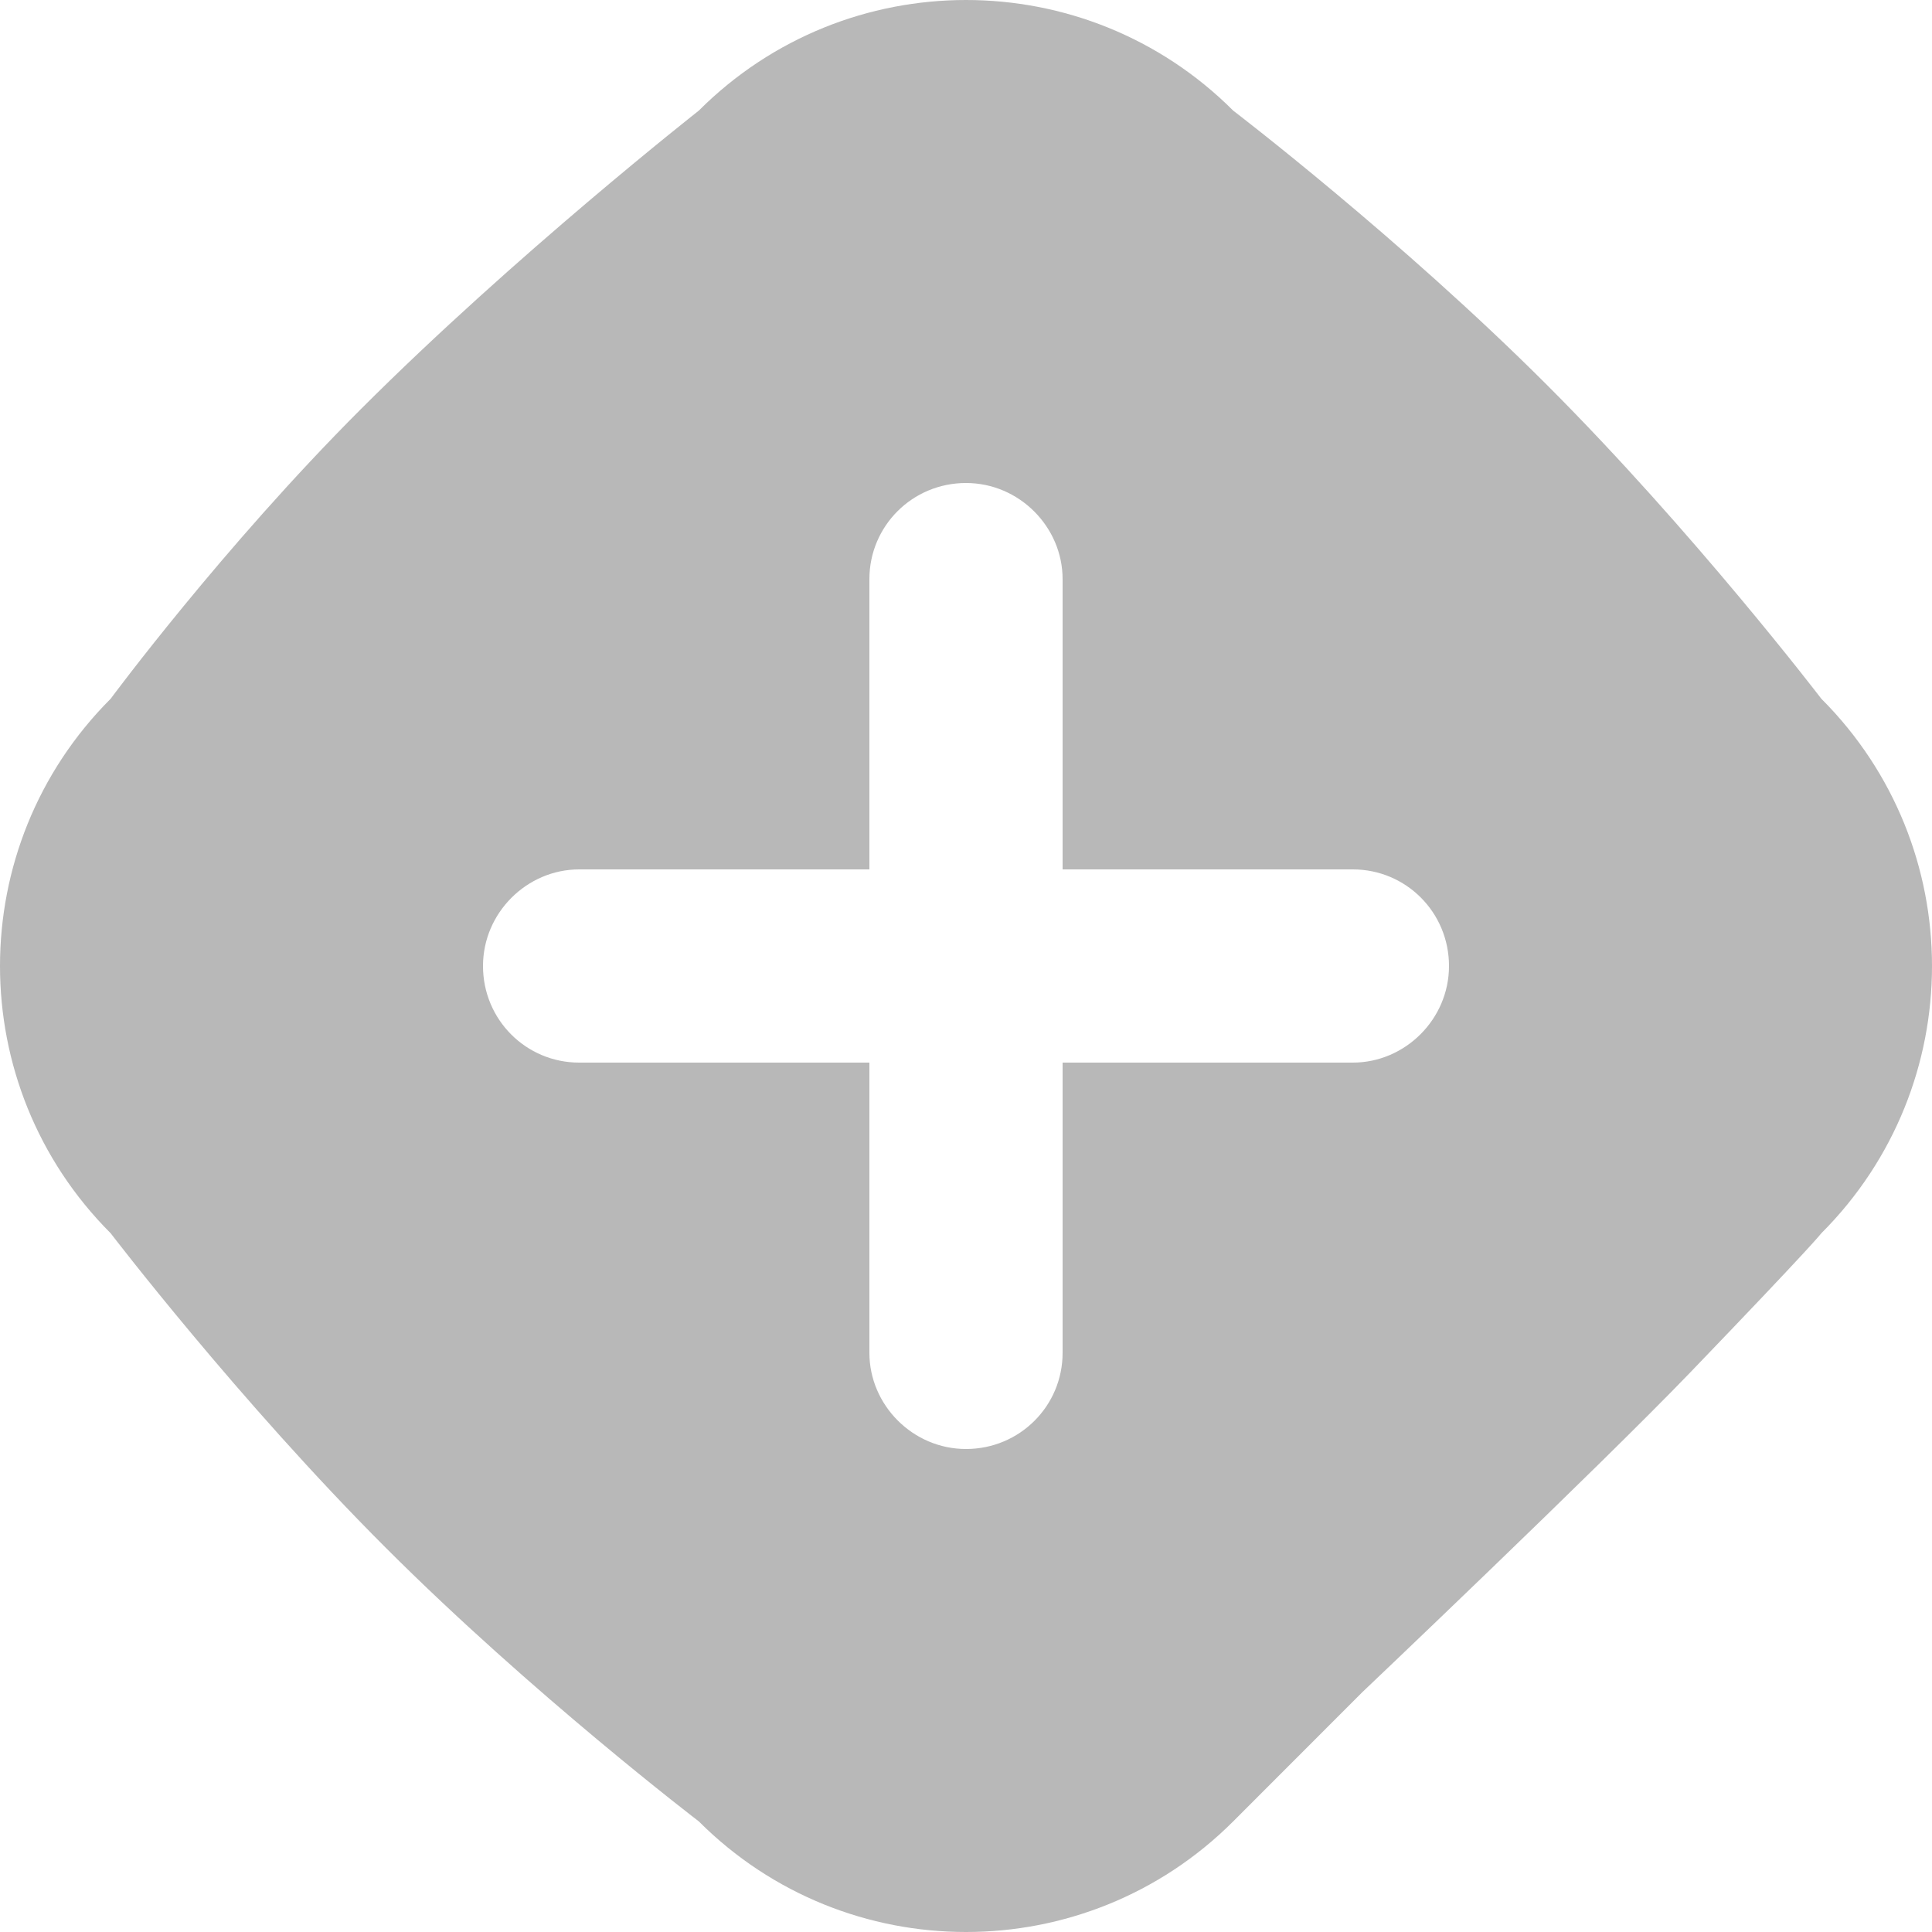 <?xml version="1.0" encoding="UTF-8"?>
<svg width="20px" height="20px" viewBox="0 0 20 20" version="1.1" xmlns="http://www.w3.org/2000/svg" xmlns:xlink="http://www.w3.org/1999/xlink">
    <!-- Generator: Sketch 42 (36781) - http://www.bohemiancoding.com/sketch -->
    <title>icon_sidetbarleft_doctorlist</title>
    <desc>Created with Sketch.</desc>
    <defs></defs>
    <g id="管理员模块" stroke="none" stroke-width="1" fill="none" fill-rule="evenodd">
        <path d="M9,9 L5.995,9 C5.456,9 5,9.448 5,10 C5,10.556 5.446,11 5.995,11 L9,11 L9,14.005 C9,14.544 9.448,15 10,15 C10.556,15 11,14.554 11,14.005 L11,11 L14.005,11 C14.544,11 15,10.552 15,10 C15,9.444 14.554,9 14.005,9 L11,9 L11,5.995 C11,5.456 10.552,5 10,5 C9.444,5 9,5.446 9,5.995 L9,9 Z M17.495,14.21 C16.523,15.219 14.101,17.519 14.101,17.519 L12.767,18.854 C11.239,20.382 8.761,20.382 7.233,18.854 C7.233,18.854 5.51,17.539 3.99,16.019 C2.467,14.496 1.146,12.767 1.146,12.767 C-0.382,11.239 -0.382,8.761 1.146,7.233 C1.146,7.233 2.302,5.669 3.736,4.235 C5.336,2.635 7.233,1.146 7.233,1.146 C8.761,-0.382 11.239,-0.382 12.767,1.146 C12.767,1.146 14.493,2.464 16.014,3.985 C17.536,5.507 18.854,7.233 18.854,7.233 C20.382,8.761 20.382,11.239 18.854,12.767 C18.854,12.767 18.782,12.872 17.495,14.21 Z" id="Combined-Shape" fill="#B8B8B8"></path>
    </g>
</svg>